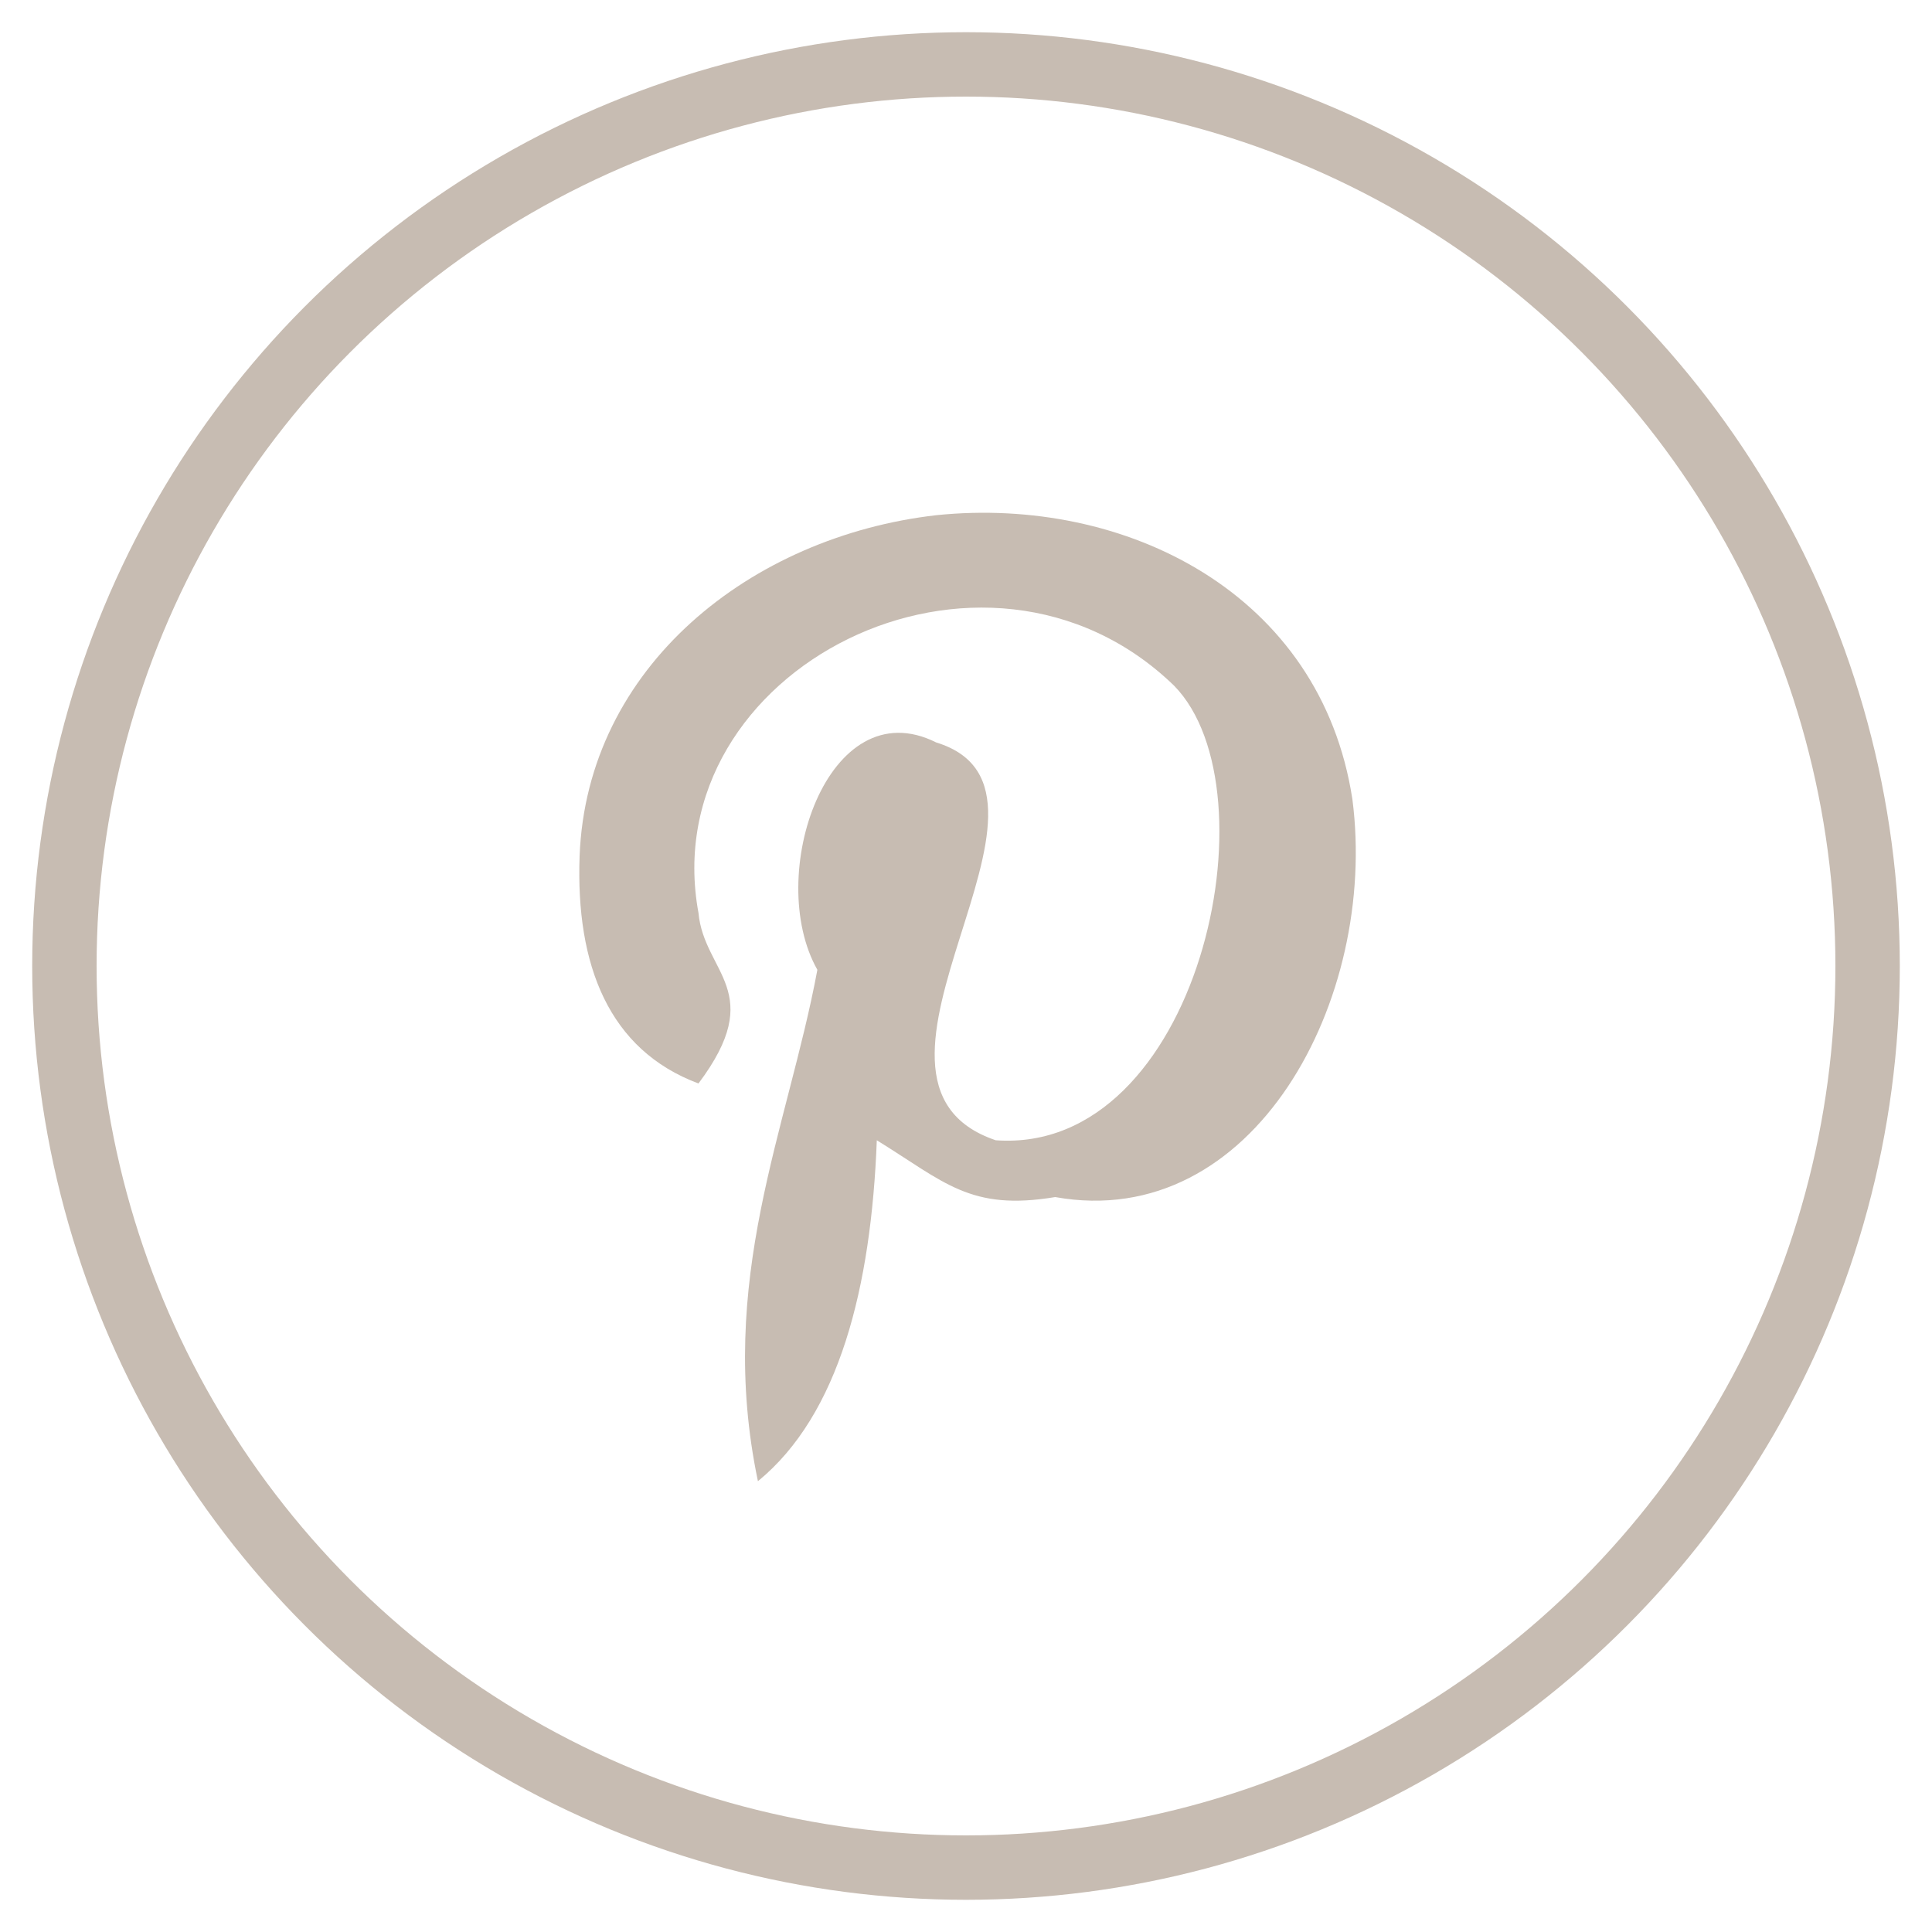 <?xml version="1.0" encoding="UTF-8"?>
<svg width="30px" height="30px" viewBox="0 0 30 30" version="1.1" xmlns="http://www.w3.org/2000/svg" xmlns:xlink="http://www.w3.org/1999/xlink">
    <!-- Generator: Sketch 44.1 (41455) - http://www.bohemiancoding.com/sketch -->
    <title>Group</title>
    <desc>Created with Sketch.</desc>
    <defs></defs>
    <g id="website" stroke="none" stroke-width="1" fill="none" fill-rule="evenodd">
        <g id="02.article_mobile" transform="translate(-189, -384)">
            <g id="Group" transform="translate(190, 385)">
                <circle id="Oval-2" stroke="#C7BCB2" cx="14" cy="14" r="14"></circle>
                <g id="icon_pinterest" transform="translate(8, 7)" fill-rule="nonzero" fill="#C7BCB2">
                    <path d="M4.615,9.706 C4.528,11.986 4.033,13.966 2.769,15 C2.115,11.879 3.232,9.535 3.692,7.059 C2.867,5.599 3.857,2.687 5.538,3.529 C8.015,4.287 3.734,8.784 6.462,9.706 C9.609,9.932 10.834,4.283 9.231,2.647 C6.285,-0.206 1.148,2.386 1.846,6.176 C1.933,7.112 2.919,7.394 1.846,8.824 C0.453,8.304 -0.061,6.985 0,5.294 C0.112,2.346 2.666,0.329 5.538,0 C8.469,-0.302 11.51,1.207 12,4.412 C12.402,7.517 10.467,11.14 7.385,10.588 C6.063,10.808 5.669,10.356 4.615,9.706 Z" id="Shape"></path>
                </g>
            </g>
        </g>
    </g>
</svg>